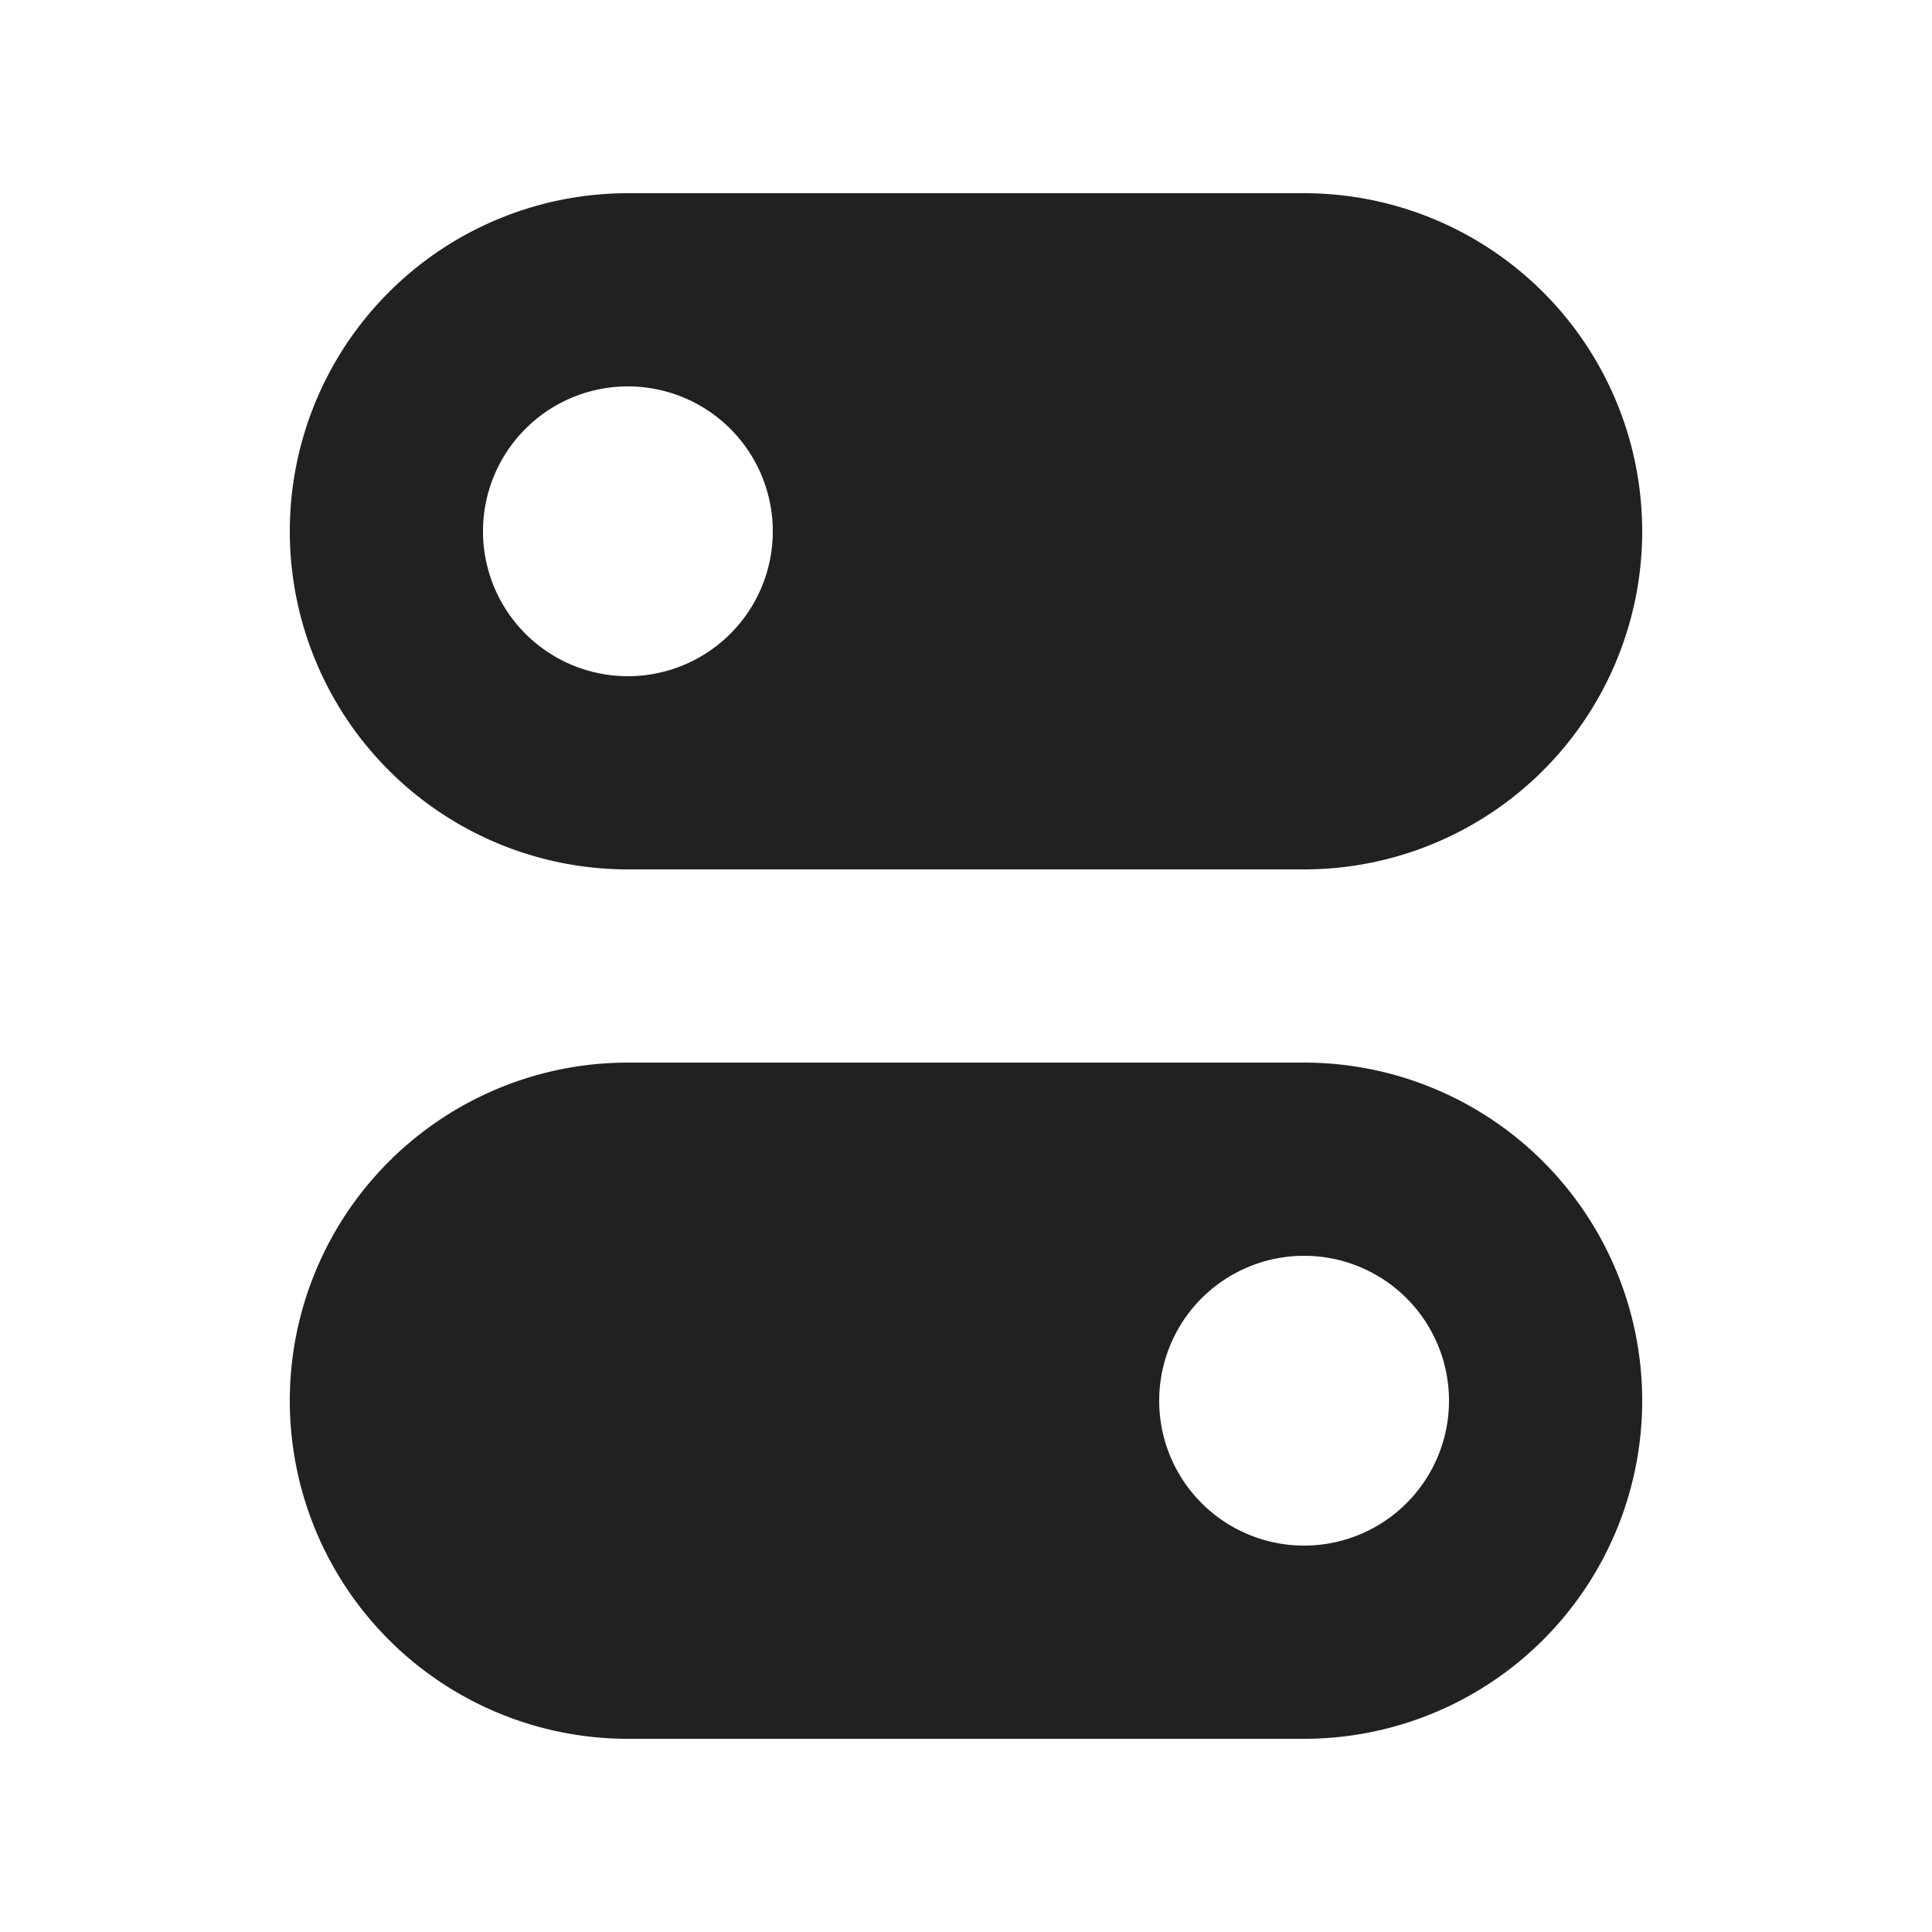 <svg viewBox="0 0 20 20" fill="none" xmlns="http://www.w3.org/2000/svg" height="1em" width="1em">
  <path d="M3 5.5A3.5 3.5 0 0 1 6.5 2h7a3.5 3.5 0 1 1 0 7h-7A3.5 3.5 0 0 1 3 5.5Zm5 0a1.5 1.5 0 1 0-3 0 1.5 1.5 0 0 0 3 0ZM6.5 11a3.5 3.5 0 1 0 0 7h7a3.5 3.5 0 1 0 0-7h-7Zm7 5a1.5 1.5 0 1 1 0-3 1.5 1.5 0 0 1 0 3Z" fill="#212121"/>
</svg>
